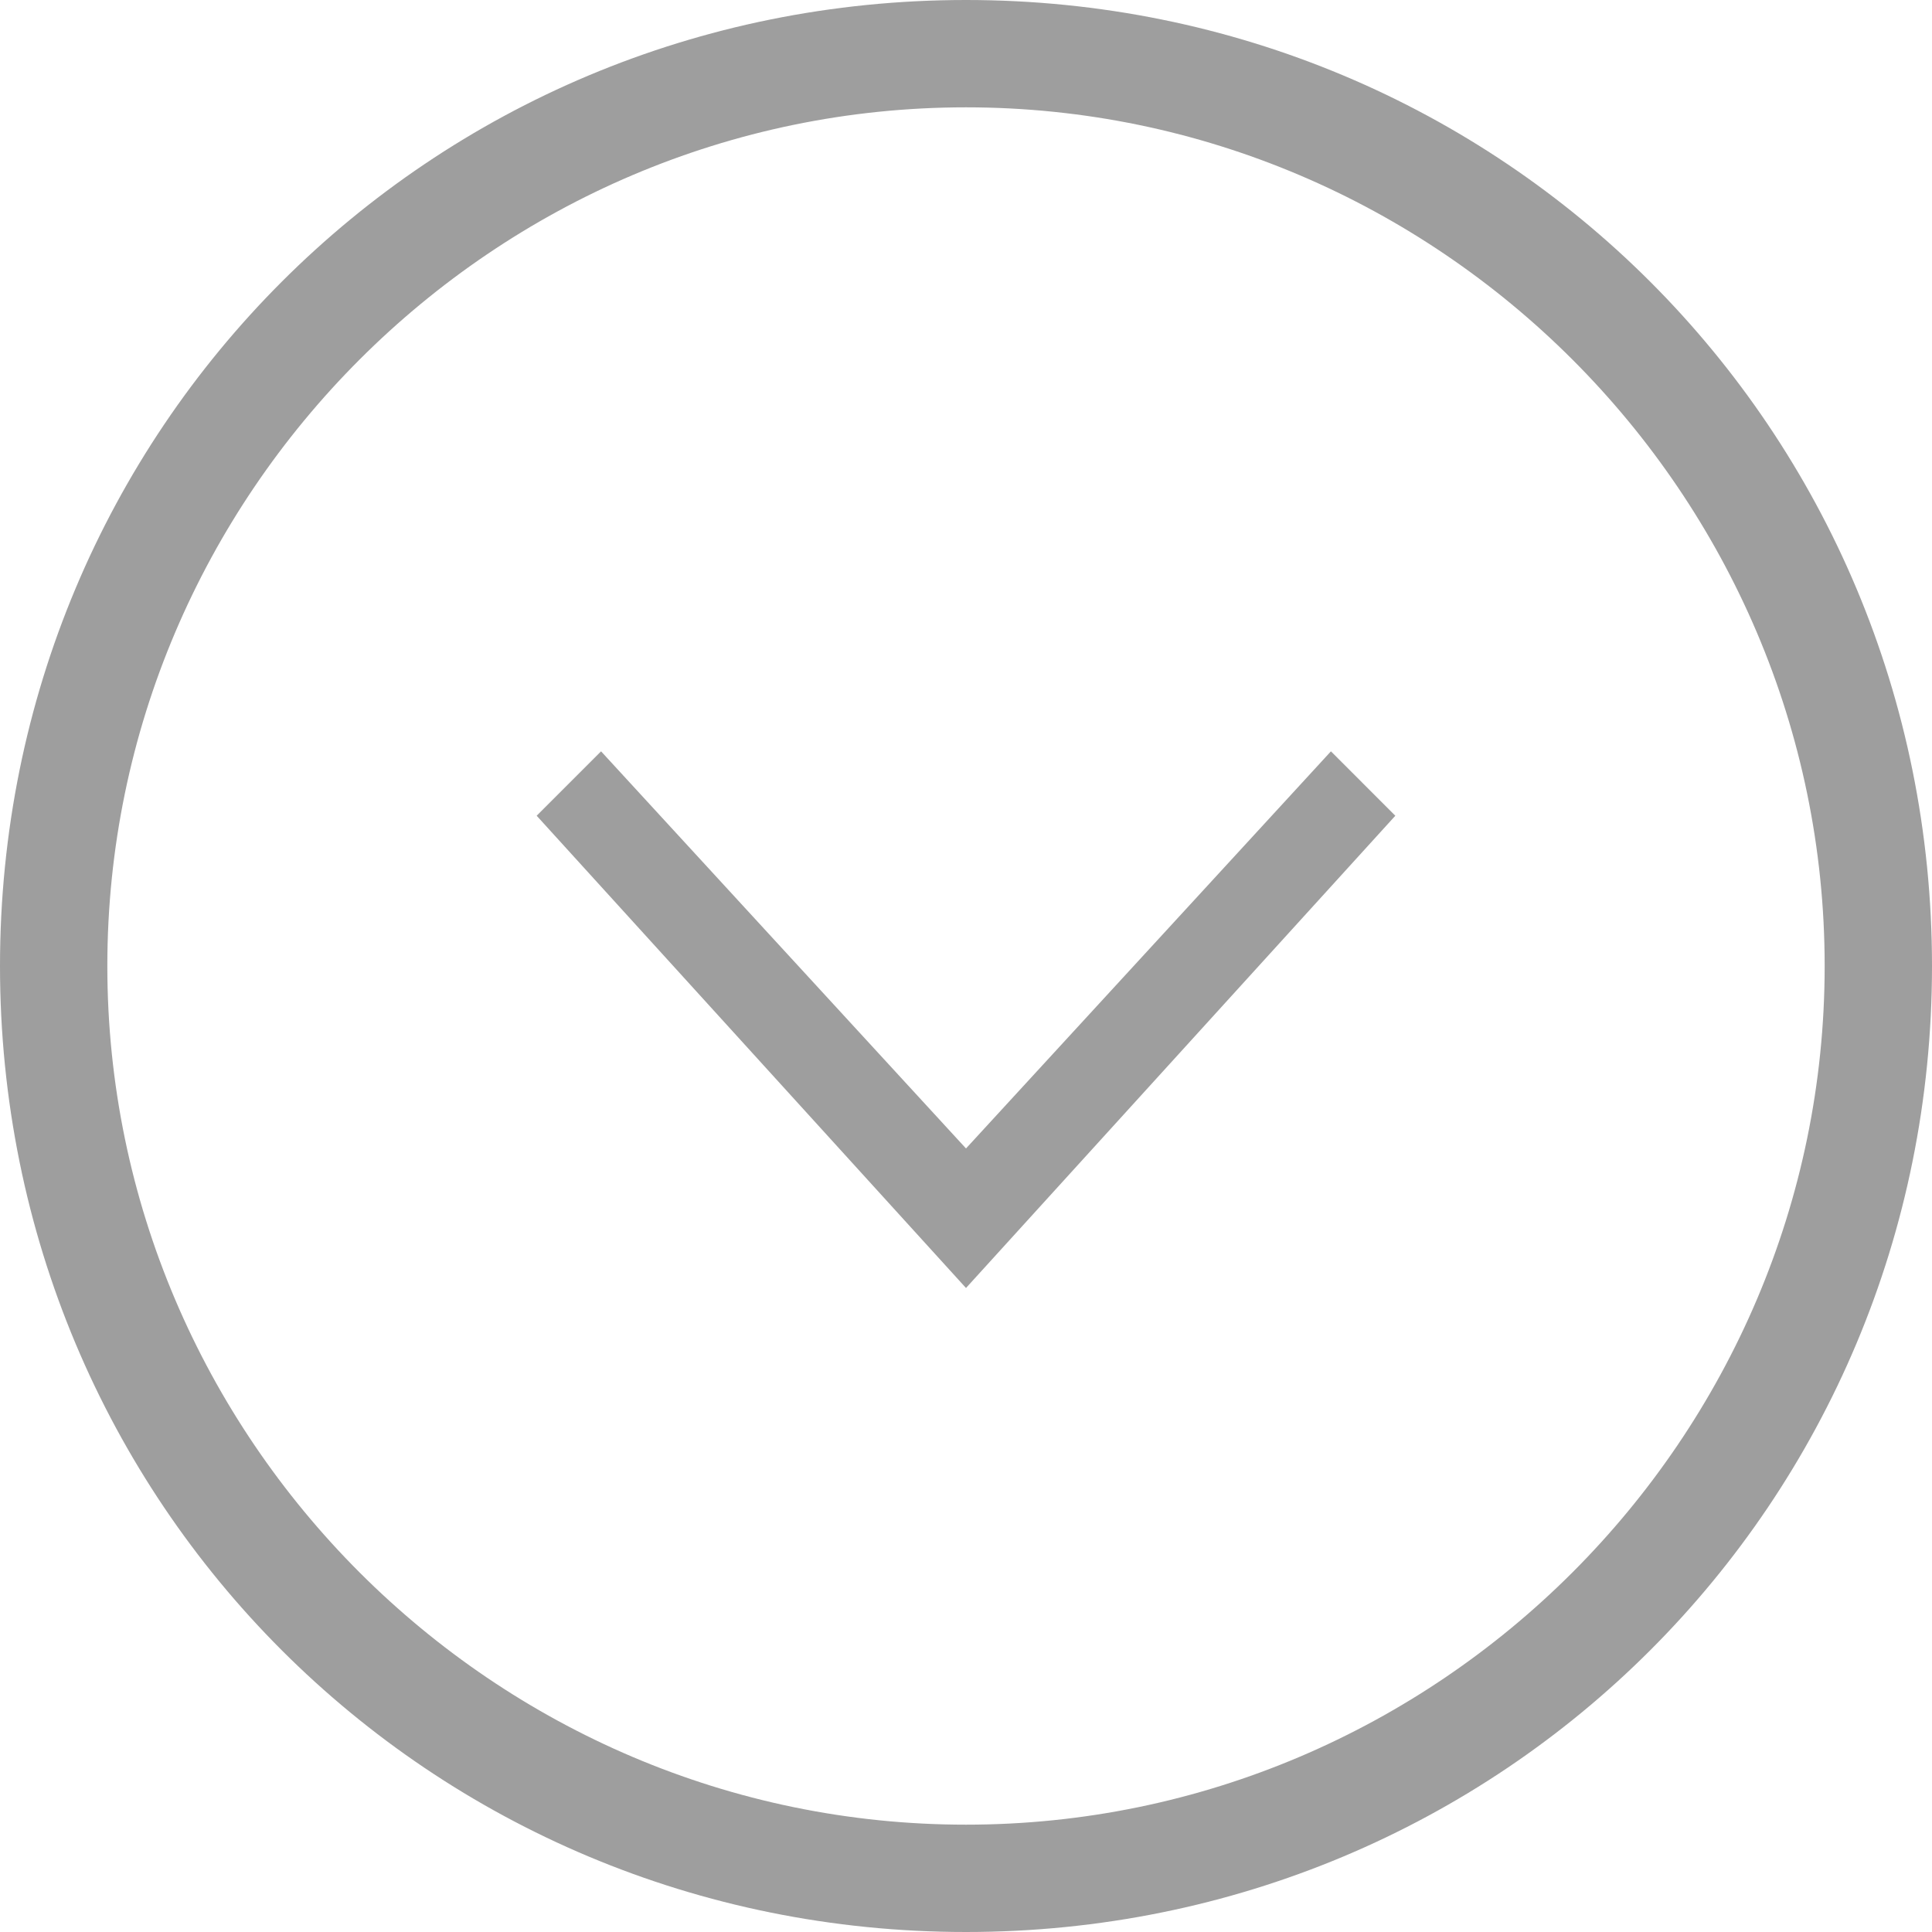 <?xml version="1.0" encoding="utf-8"?>
<!-- Generator: Adobe Illustrator 19.2.1, SVG Export Plug-In . SVG Version: 6.00 Build 0)  -->
<svg version="1.1" id="Layer_1" xmlns="http://www.w3.org/2000/svg" xmlns:xlink="http://www.w3.org/1999/xlink" x="0px" y="0px"
	 viewBox="0 0 18 18" style="enable-background:new 0 0 18 18;" xml:space="preserve">
<style type="text/css">
	.st0{fill-rule:evenodd;clip-rule:evenodd;fill:#9E9E9E;}
</style>
<g>
	<g>
		<path class="st0" d="M9,0C4,0,0,4,0,9c0,5,4,9,9,9c5,0,9-4,9-9C18,4,14,0,9,0z M9,17c-4.4,0-8-3.6-8-8c0-4.4,3.6-8,8-8
			c4.4,0,8,3.6,8,8C17,13.4,13.4,17,9,17z M9,10.7L5.6,7L5,7.6L9,12l4-4.4L12.4,7L9,10.7z"/>
	</g>
</g>
</svg>
